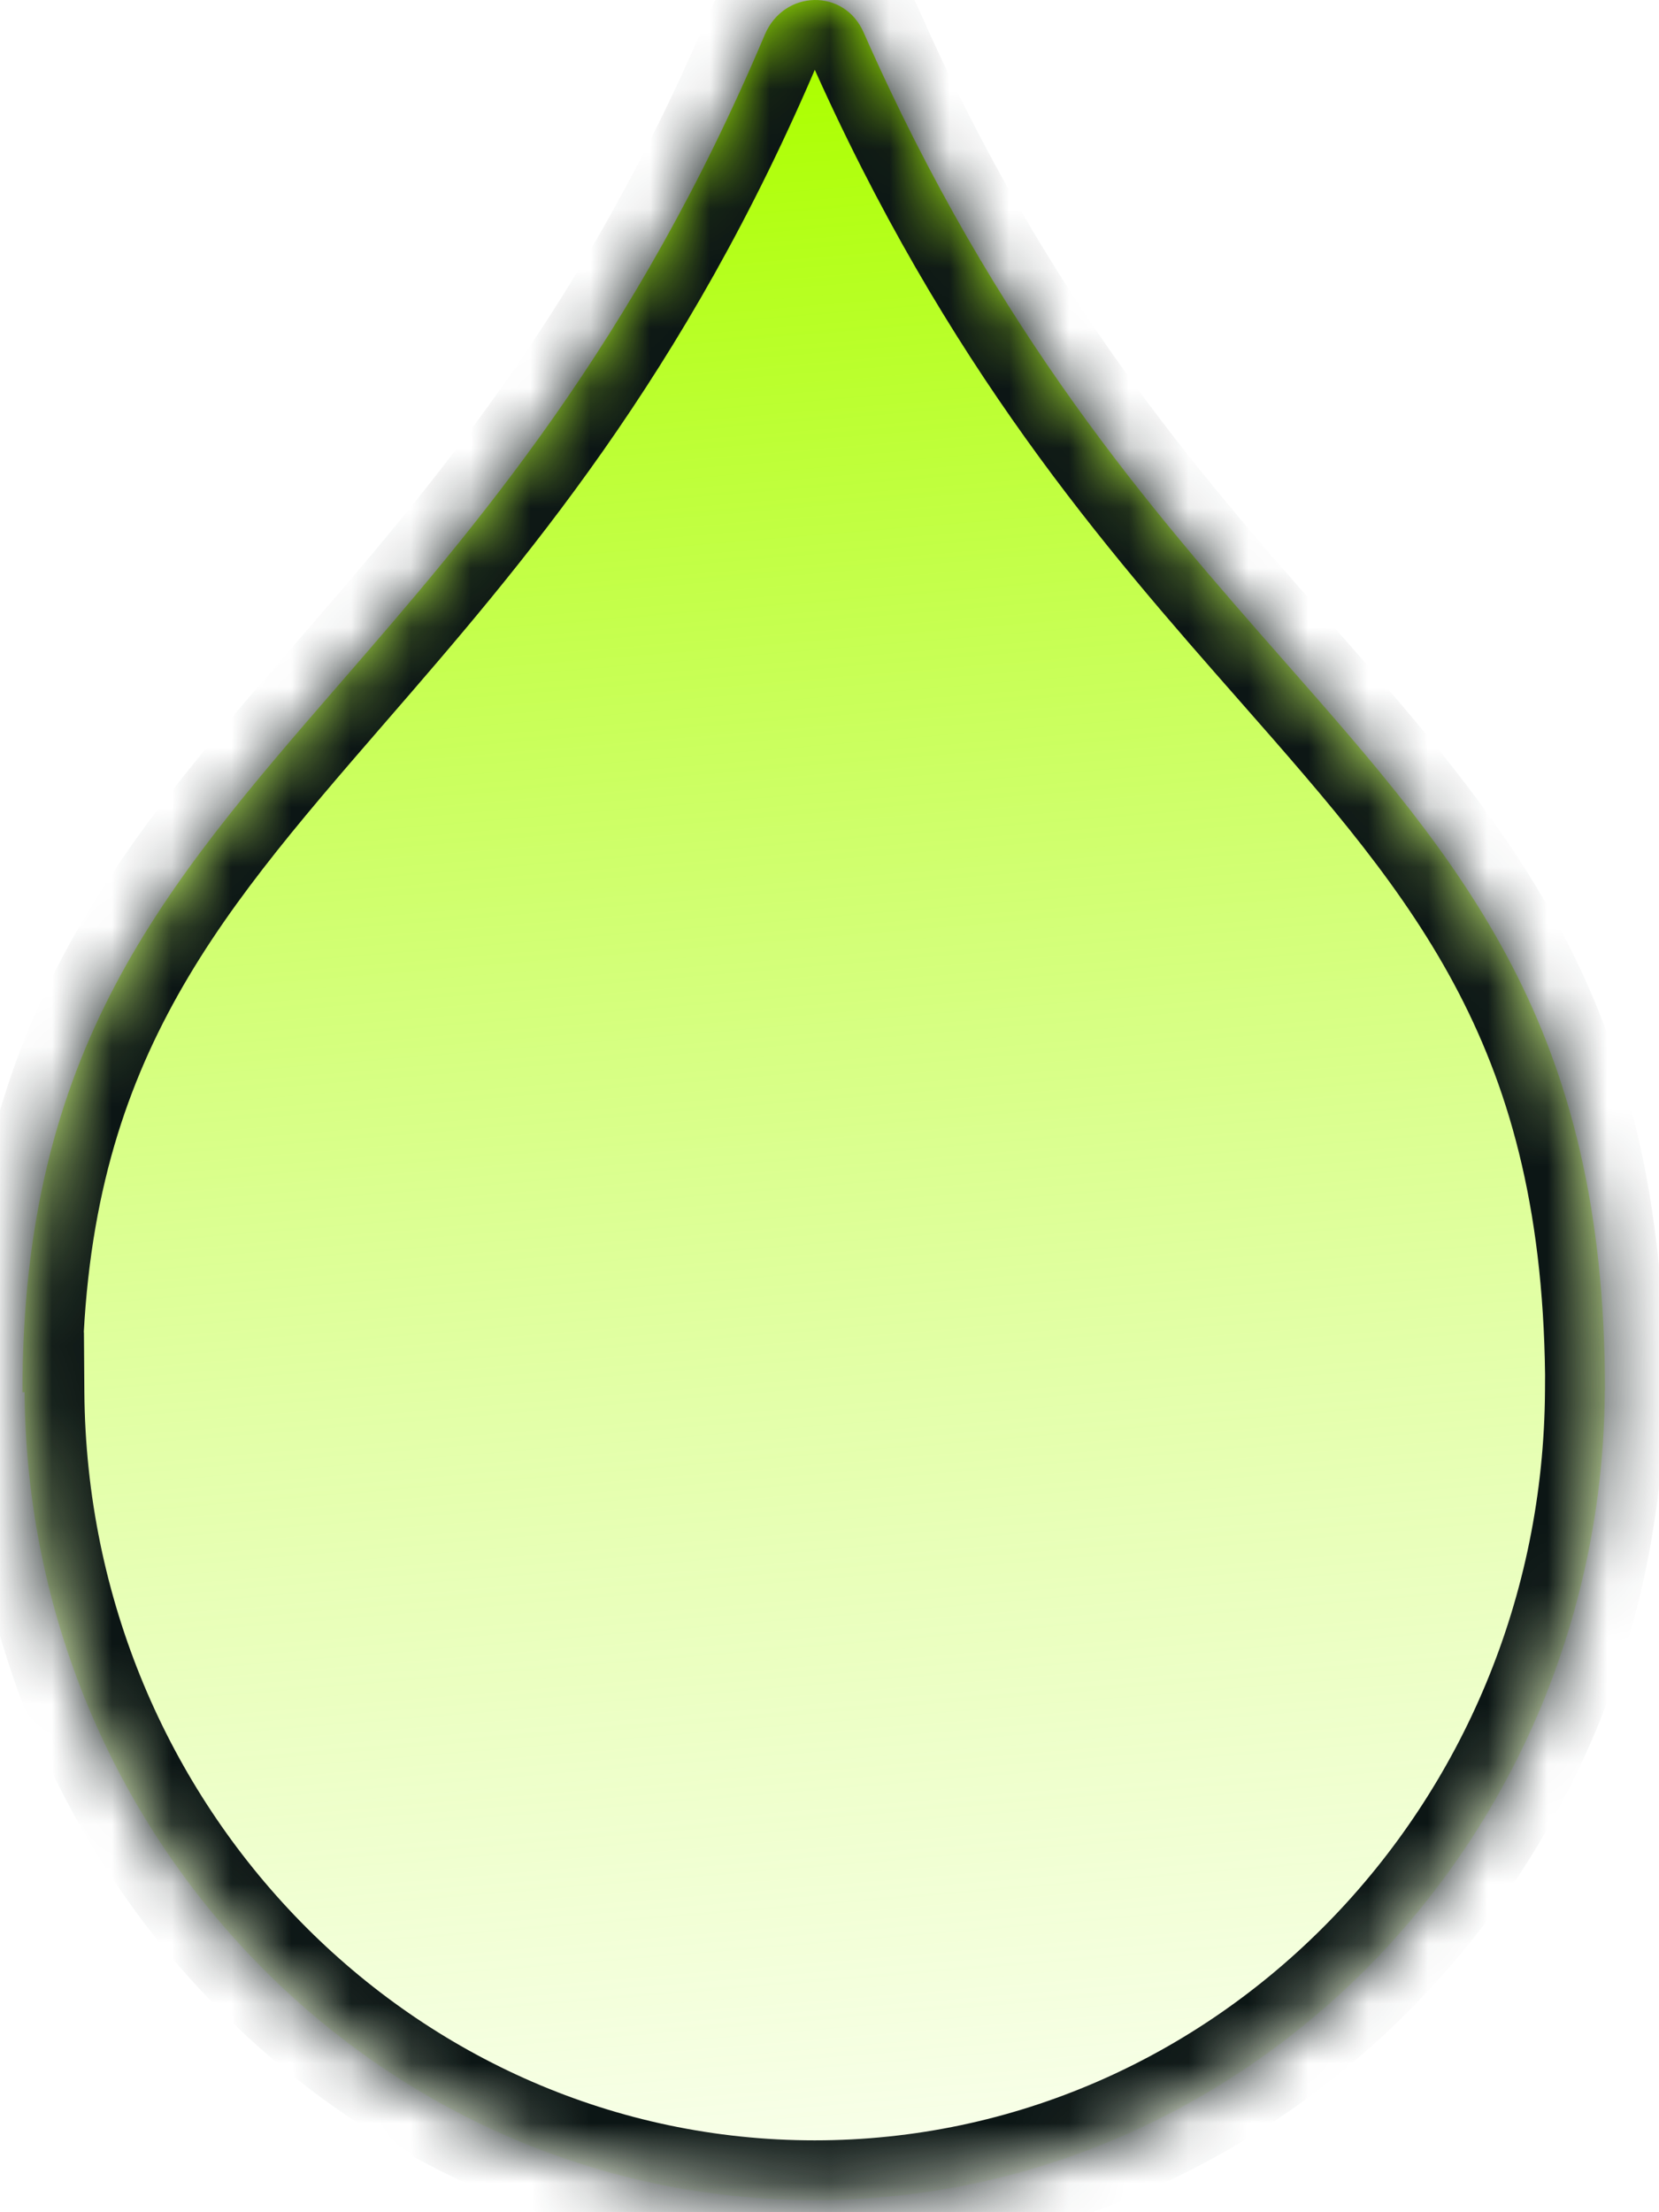 <svg width="24" height="32" viewBox="0 0 27 37" fill="none" xmlns="http://www.w3.org/2000/svg">
<mask id="path-1-inside-1_1004_7775" fill="white">
<path fill-rule="evenodd" clip-rule="evenodd" d="M5.305 11.437C2.354 14.842 0 17.556 0 23.285L0.036 23.285C0.089 30.755 5.988 36.798 13.252 36.798C20.523 36.798 26.427 30.741 26.468 23.26L26.471 23.26C26.471 17.158 24.111 14.473 21.112 11.063C18.883 8.528 16.301 5.592 14.075 0.552C13.753 -0.201 12.741 -0.175 12.419 0.577C10.232 5.755 7.589 8.803 5.305 11.437Z"/>
</mask>
<path fill-rule="evenodd" clip-rule="evenodd" d="M5.305 11.437C2.354 14.842 0 17.556 0 23.285L0.036 23.285C0.089 30.755 5.988 36.798 13.252 36.798C20.523 36.798 26.427 30.741 26.468 23.26L26.471 23.26C26.471 17.158 24.111 14.473 21.112 11.063C18.883 8.528 16.301 5.592 14.075 0.552C13.753 -0.201 12.741 -0.175 12.419 0.577C10.232 5.755 7.589 8.803 5.305 11.437Z" fill="url(#paint0_linear_1004_7775)"/>
<path d="M0 23.285H-1V24.286L0.001 24.285L0 23.285ZM5.305 11.437L6.061 12.092L6.061 12.092L5.305 11.437ZM0.036 23.285L1.036 23.278L1.029 22.284L0.035 22.285L0.036 23.285ZM26.468 23.26L26.467 22.26L25.473 22.261L25.468 23.254L26.468 23.26ZM26.471 23.26L26.472 24.26L27.471 24.259V23.26H26.471ZM21.112 11.063L20.361 11.723L20.361 11.723L21.112 11.063ZM14.075 0.552L13.155 0.945L13.16 0.956L14.075 0.552ZM12.419 0.577L11.5 0.184L11.498 0.188L12.419 0.577ZM1 23.285C1 20.573 1.553 18.623 2.431 16.955C3.325 15.255 4.571 13.811 6.061 12.092L4.55 10.782C3.088 12.468 1.681 14.084 0.661 16.024C-0.377 17.996 -1 20.268 -1 23.285H1ZM0.035 22.285L-0.001 22.285L0.001 24.285L0.037 24.285L0.035 22.285ZM13.252 35.798C6.566 35.798 1.086 30.227 1.036 23.278L-0.964 23.292C-0.907 31.283 5.411 37.798 13.252 37.798V35.798ZM25.468 23.254C25.43 30.214 19.945 35.798 13.252 35.798V37.798C21.102 37.798 27.425 31.268 27.468 23.265L25.468 23.254ZM26.47 22.26L26.467 22.26L26.469 24.26L26.472 24.26L26.47 22.26ZM20.361 11.723C21.875 13.445 23.129 14.879 24.028 16.612C24.912 18.315 25.471 20.351 25.471 23.26H27.471C27.471 20.066 26.85 17.709 25.804 15.691C24.773 13.705 23.348 12.091 21.863 10.403L20.361 11.723ZM13.16 0.956C15.451 6.143 18.119 9.174 20.361 11.723L21.863 10.403C19.647 7.882 17.151 5.041 14.99 0.148L13.16 0.956ZM13.339 0.971C13.343 0.959 13.341 0.97 13.322 0.983C13.306 0.993 13.287 1 13.266 1C13.245 1 13.218 0.995 13.191 0.978C13.161 0.959 13.153 0.939 13.156 0.945L14.994 0.159C14.302 -1.461 12.143 -1.319 11.5 0.184L13.339 0.971ZM6.061 12.092C8.357 9.444 11.088 6.297 13.34 0.966L11.498 0.188C9.375 5.213 6.822 8.161 4.55 10.782L6.061 12.092Z" fill="#0C1615" mask="url(#path-1-inside-1_1004_7775)"/>
<defs>
<linearGradient id="paint0_linear_1004_7775" x1="12.44" y1="1.257" x2="15.808" y2="41.82" gradientUnits="userSpaceOnUse">
<stop stop-color="#ACFF00"/>
<stop offset="1" stop-color="#D4FF78" stop-opacity="0"/>
</linearGradient>
</defs>
</svg>
